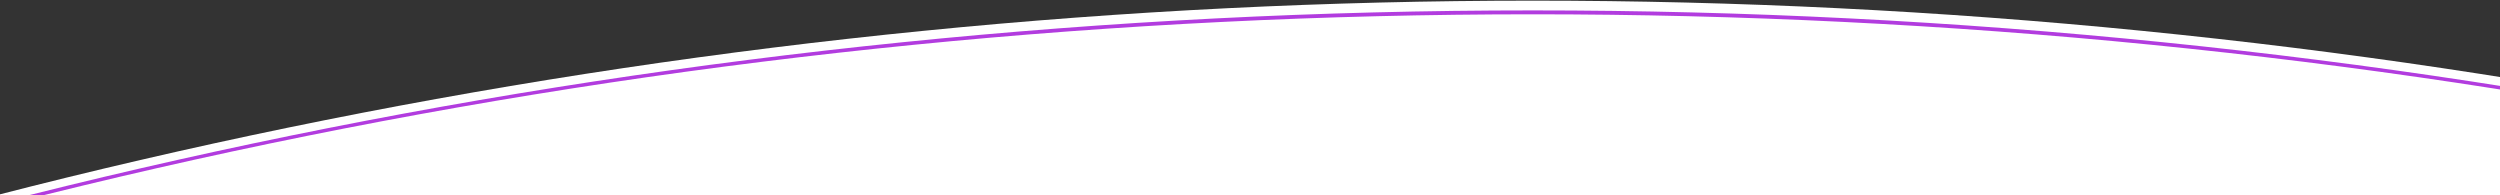 <svg xmlns="http://www.w3.org/2000/svg" xmlns:xlink="http://www.w3.org/1999/xlink" width="3846" height="300" viewBox="0 0 3846 300">
  <rect x="0" y="0" width="3846" height="300" fill="#333333" stroke="none"/>
  <defs>
    <clipPath id="clip-path">
      <rect id="Rechteck_2099" data-name="Rechteck 2099" width="3846" height="300" transform="translate(7561.001 -2380.002)" fill="#fff"/>
    </clipPath>
  </defs>
  <g id="Gruppe_maskieren_393" data-name="Gruppe maskieren 393" transform="translate(-7561.001 2380.002)" clip-path="url(#clip-path)">
    <ellipse id="Ellipse_9191" data-name="Ellipse 9191" cx="9482" cy="9484.904" rx="9482" ry="9484.904" transform="translate(437.001 -2379.002)" fill="#fff"/>
    <g id="Pfad_1155" data-name="Pfad 1155" transform="translate(437.001 -2364.002)" fill="none">
      <path d="M9482,0c5236.764,0,9482,4246.537,9482,9484.9s-4245.236,9484.9-9482,9484.9S0,14723.271,0,9484.9,4245.236,0,9482,0Z" stroke="none"/>
      <path d="M 9482 6 C 8202.745 6 6961.76 256.619 5793.517 750.896 C 4665.121 1228.314 3651.719 1911.777 2781.457 2782.307 C 1911.195 3652.835 1227.941 4666.547 750.67 5795.288 C 256.543 6963.893 6 8205.257 6 9484.904 C 6 10764.552 256.543 12005.916 750.67 13174.521 C 1227.941 14303.262 1911.195 15316.974 2781.457 16187.502 C 3651.719 17058.031 4665.121 17741.494 5793.517 18218.912 C 6961.76 18713.189 8202.745 18963.809 9482 18963.809 C 10761.255 18963.809 12002.24 18713.189 13170.483 18218.912 C 14298.879 17741.494 15312.281 17058.031 16182.543 16187.502 C 17052.805 15316.974 17736.059 14303.262 18213.33 13174.521 C 18707.457 12005.916 18958 10764.552 18958 9484.904 C 18958 8205.257 18707.457 6963.893 18213.33 5795.288 C 17736.059 4666.547 17052.805 3652.835 16182.543 2782.307 C 15312.281 1911.777 14298.879 1228.314 13170.483 750.896 C 12002.24 256.619 10761.255 6 9482 6 M 9482 0 C 14718.764 0 18964 4246.538 18964 9484.904 C 18964 14723.271 14718.764 18969.809 9482 18969.809 C 4245.235 18969.809 0 14723.271 0 9484.904 C 0 4246.538 4245.235 0 9482 0 Z" stroke="none" fill="#b23cdf"/>
    </g>
  </g>
</svg>
